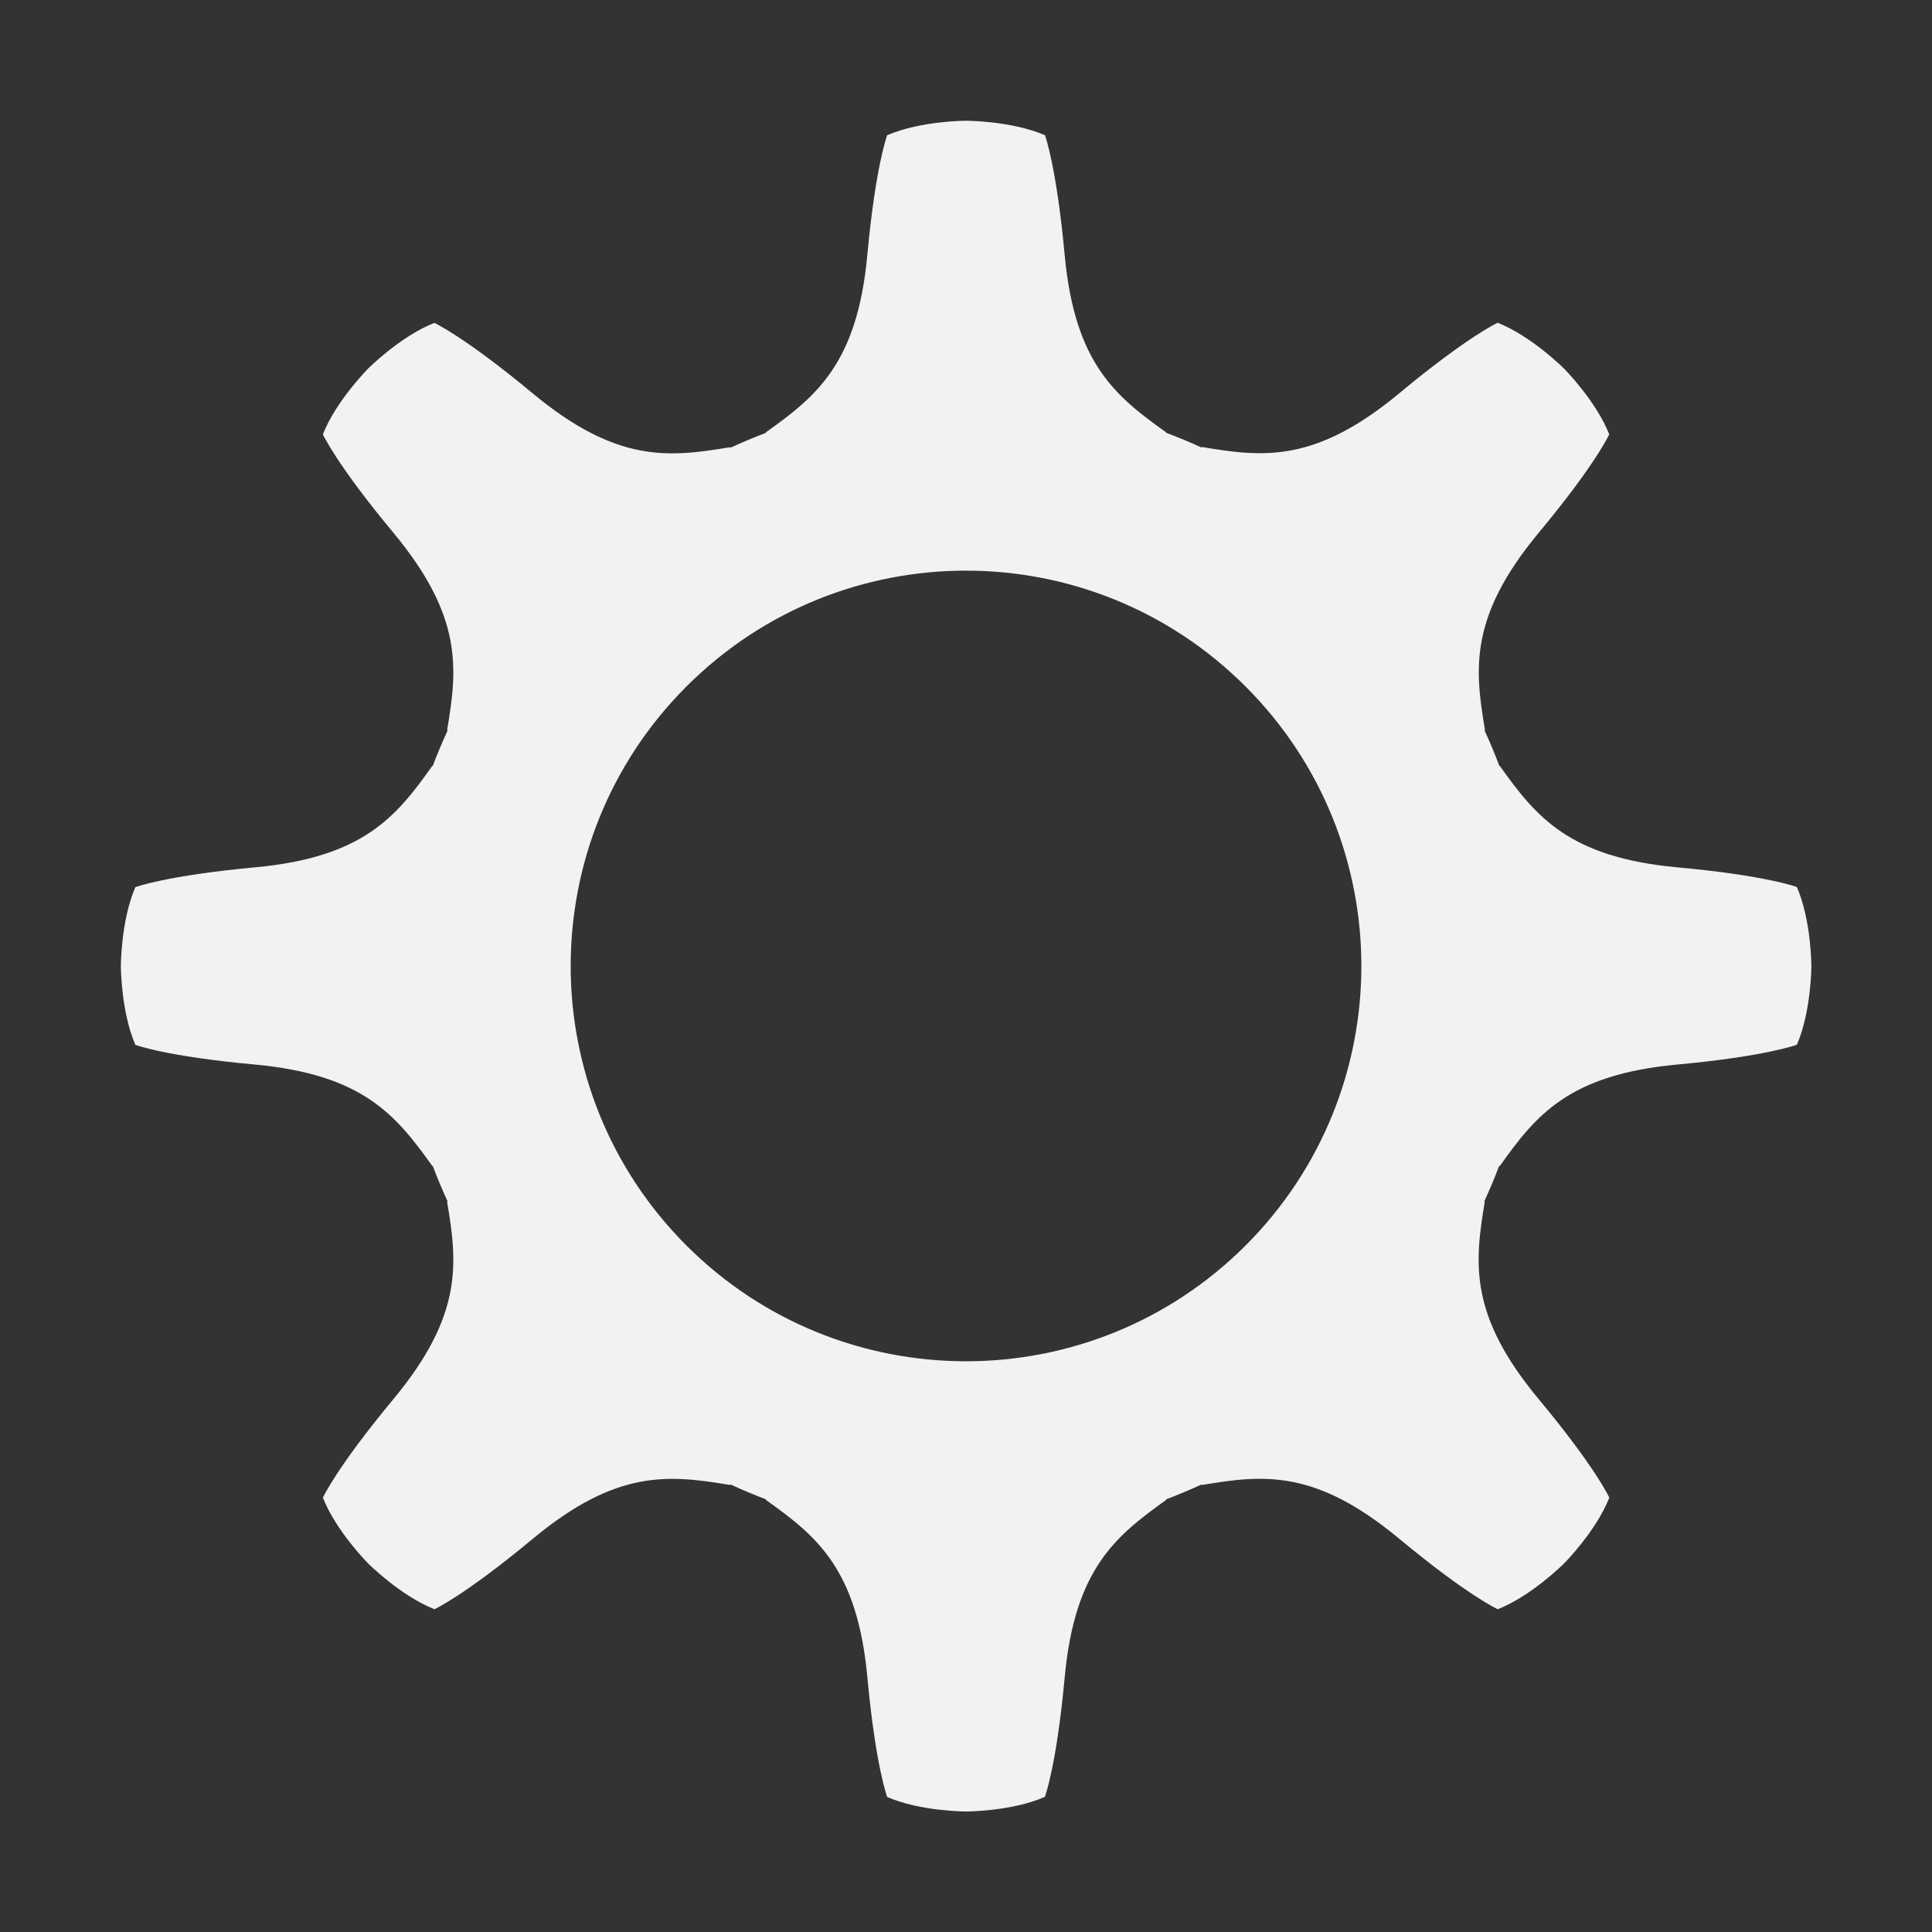 <?xml version="1.0" encoding="UTF-8" standalone="no"?>
<!-- Created with Inkscape (http://www.inkscape.org/) -->

<svg
   width="16"
   height="16"
   viewBox="0 0 16 16"
   version="1.1"
   id="svg5"
   inkscape:version="1.2.1 (9c6d41e410, 2022-07-14)"
   sodipodi:docname="preferences-system-symbolic.svg"
   xmlns:inkscape="http://www.inkscape.org/namespaces/inkscape"
   xmlns:sodipodi="http://sodipodi.sourceforge.net/DTD/sodipodi-0.dtd"
   xmlns="http://www.w3.org/2000/svg"
   xmlns:svg="http://www.w3.org/2000/svg">
  <rect x="0" y="0" width="16" height="16" fill="#333333" stroke="none"/>
  <sodipodi:namedview
     id="namedview7"
     pagecolor="#ffffff"
     bordercolor="#666666"
     borderopacity="1.0"
     inkscape:showpageshadow="2"
     inkscape:pageopacity="0.0"
     inkscape:pagecheckerboard="0"
     inkscape:deskcolor="#d1d1d1"
     inkscape:document-units="px"
     showgrid="false"
     showguides="false"
     inkscape:zoom="50"
     inkscape:cx="8"
     inkscape:cy="8"
     inkscape:window-width="1920"
     inkscape:window-height="1012"
     inkscape:window-x="0"
     inkscape:window-y="0"
     inkscape:window-maximized="1"
     inkscape:current-layer="svg5" />
  <defs
     id="defs2">
    <inkscape:path-effect
       effect="bspline"
       id="path-effect1577"
       is_visible="true"
       lpeversion="1"
       weight="33.333"
       steps="2"
       helper_size="0"
       apply_no_weight="true"
       apply_with_weight="true"
       only_selected="false" />
  </defs>
  <path
     d="m 12.403,2.673 c 0,0 -0.247,0.112 -0.815,0.584 -0.695,0.577 -1.125,0.531 -1.633,0.445 l -0.004,0.004 C 9.854,3.662 9.756,3.621 9.657,3.584 v -0.004 C 9.237,3.281 8.9,3.009 8.817,2.11 8.749,1.375 8.654,1.12 8.654,1.12 8.377,1 8,1 8,1 c 0,0 -0.376,3.85e-5 -0.653,0.12 0,0 -0.096,0.254 -0.164,0.99 -0.083,0.899 -0.42,1.171 -0.84,1.47 l -7e-4,0.005 c -0.099,0.037 -0.197,0.079 -0.294,0.123 l -0.004,-0.004 C 5.537,3.789 5.107,3.835 4.412,3.258 3.844,2.786 3.597,2.674 3.597,2.674 3.317,2.784 3.051,3.05 3.051,3.05 c 0,0 -0.266,0.266 -0.377,0.547 0,0 0.112,0.248 0.584,0.815 0.577,0.695 0.531,1.125 0.445,1.633 l 0.004,0.004 c -0.044,0.097 -0.086,0.195 -0.123,0.294 h -0.004 C 3.282,6.763 3.01,7.1 2.111,7.183 1.376,7.251 1.121,7.347 1.121,7.347 1.001,7.624 1.001,8 1.001,8 c 0,0 1.99e-4,0.377 0.12,0.653 0,0 0.254,0.096 0.989,0.163 0.899,0.083 1.17,0.421 1.47,0.84 h 0.004 c 0.037,0.099 0.079,0.197 0.123,0.294 l -0.004,0.004 c 0.086,0.508 0.132,0.938 -0.445,1.633 -0.472,0.568 -0.584,0.816 -0.584,0.816 0.111,0.281 0.377,0.547 0.377,0.547 0,0 0.266,0.266 0.547,0.377 0,0 0.247,-0.112 0.815,-0.584 0.695,-0.577 1.125,-0.53 1.633,-0.445 l 0.004,-0.004 c 0.097,0.044 0.195,0.086 0.294,0.123 l -7e-4,0.005 c 0.42,0.299 0.757,0.57 0.84,1.47 0.068,0.735 0.164,0.99 0.164,0.99 0.277,0.12 0.653,0.12 0.653,0.12 0,0 0.377,-1.01e-4 0.653,-0.121 0,0 0.096,-0.254 0.164,-0.989 0.083,-0.899 0.421,-1.17 0.84,-1.47 l -7e-4,-0.005 c 0.099,-0.037 0.197,-0.079 0.294,-0.123 l 0.004,0.004 c 0.508,-0.086 0.938,-0.132 1.633,0.445 0.568,0.472 0.816,0.584 0.816,0.584 0.281,-0.111 0.547,-0.377 0.547,-0.377 0,0 0.266,-0.266 0.377,-0.547 0,0 -0.112,-0.248 -0.584,-0.815 C 12.164,10.892 12.211,10.462 12.296,9.954 l -0.004,-0.004 c 0.044,-0.097 0.086,-0.195 0.123,-0.294 h 0.006 c 0.299,-0.42 0.57,-0.757 1.47,-0.84 0.735,-0.068 0.99,-0.164 0.99,-0.164 0.12,-0.277 0.12,-0.653 0.12,-0.653 0,0 -6.3e-5,-0.376 -0.12,-0.653 0,0 -0.254,-0.096 -0.99,-0.163 -0.899,-0.083 -1.171,-0.42 -1.47,-0.84 h -0.004 c -0.037,-0.099 -0.078,-0.197 -0.123,-0.294 l 0.004,-0.004 C 12.212,5.538 12.166,5.107 12.743,4.412 13.215,3.845 13.327,3.597 13.327,3.597 13.216,3.316 12.95,3.05 12.95,3.05 c 0,0 -0.266,-0.266 -0.547,-0.377 z M 10.315,10.315 C 9.036,11.593 6.964,11.593 5.685,10.315 4.406,9.036 4.407,6.963 5.685,5.685 c 1.279,-1.279 3.351,-1.279 4.63,1.03e-5 1.279,1.279 1.279,3.351 1e-5,4.63 z"
     style="display:inline;fill:#f2f2f2;fill-opacity:1;stroke:none;stroke-width:0.35;enable-background:new"
     id="path429"
     sodipodi:nodetypes="ccccccccccccccccccccccccccccccccccccccccccccccccccccccccccccccccccccccccccccscc" />
</svg>

